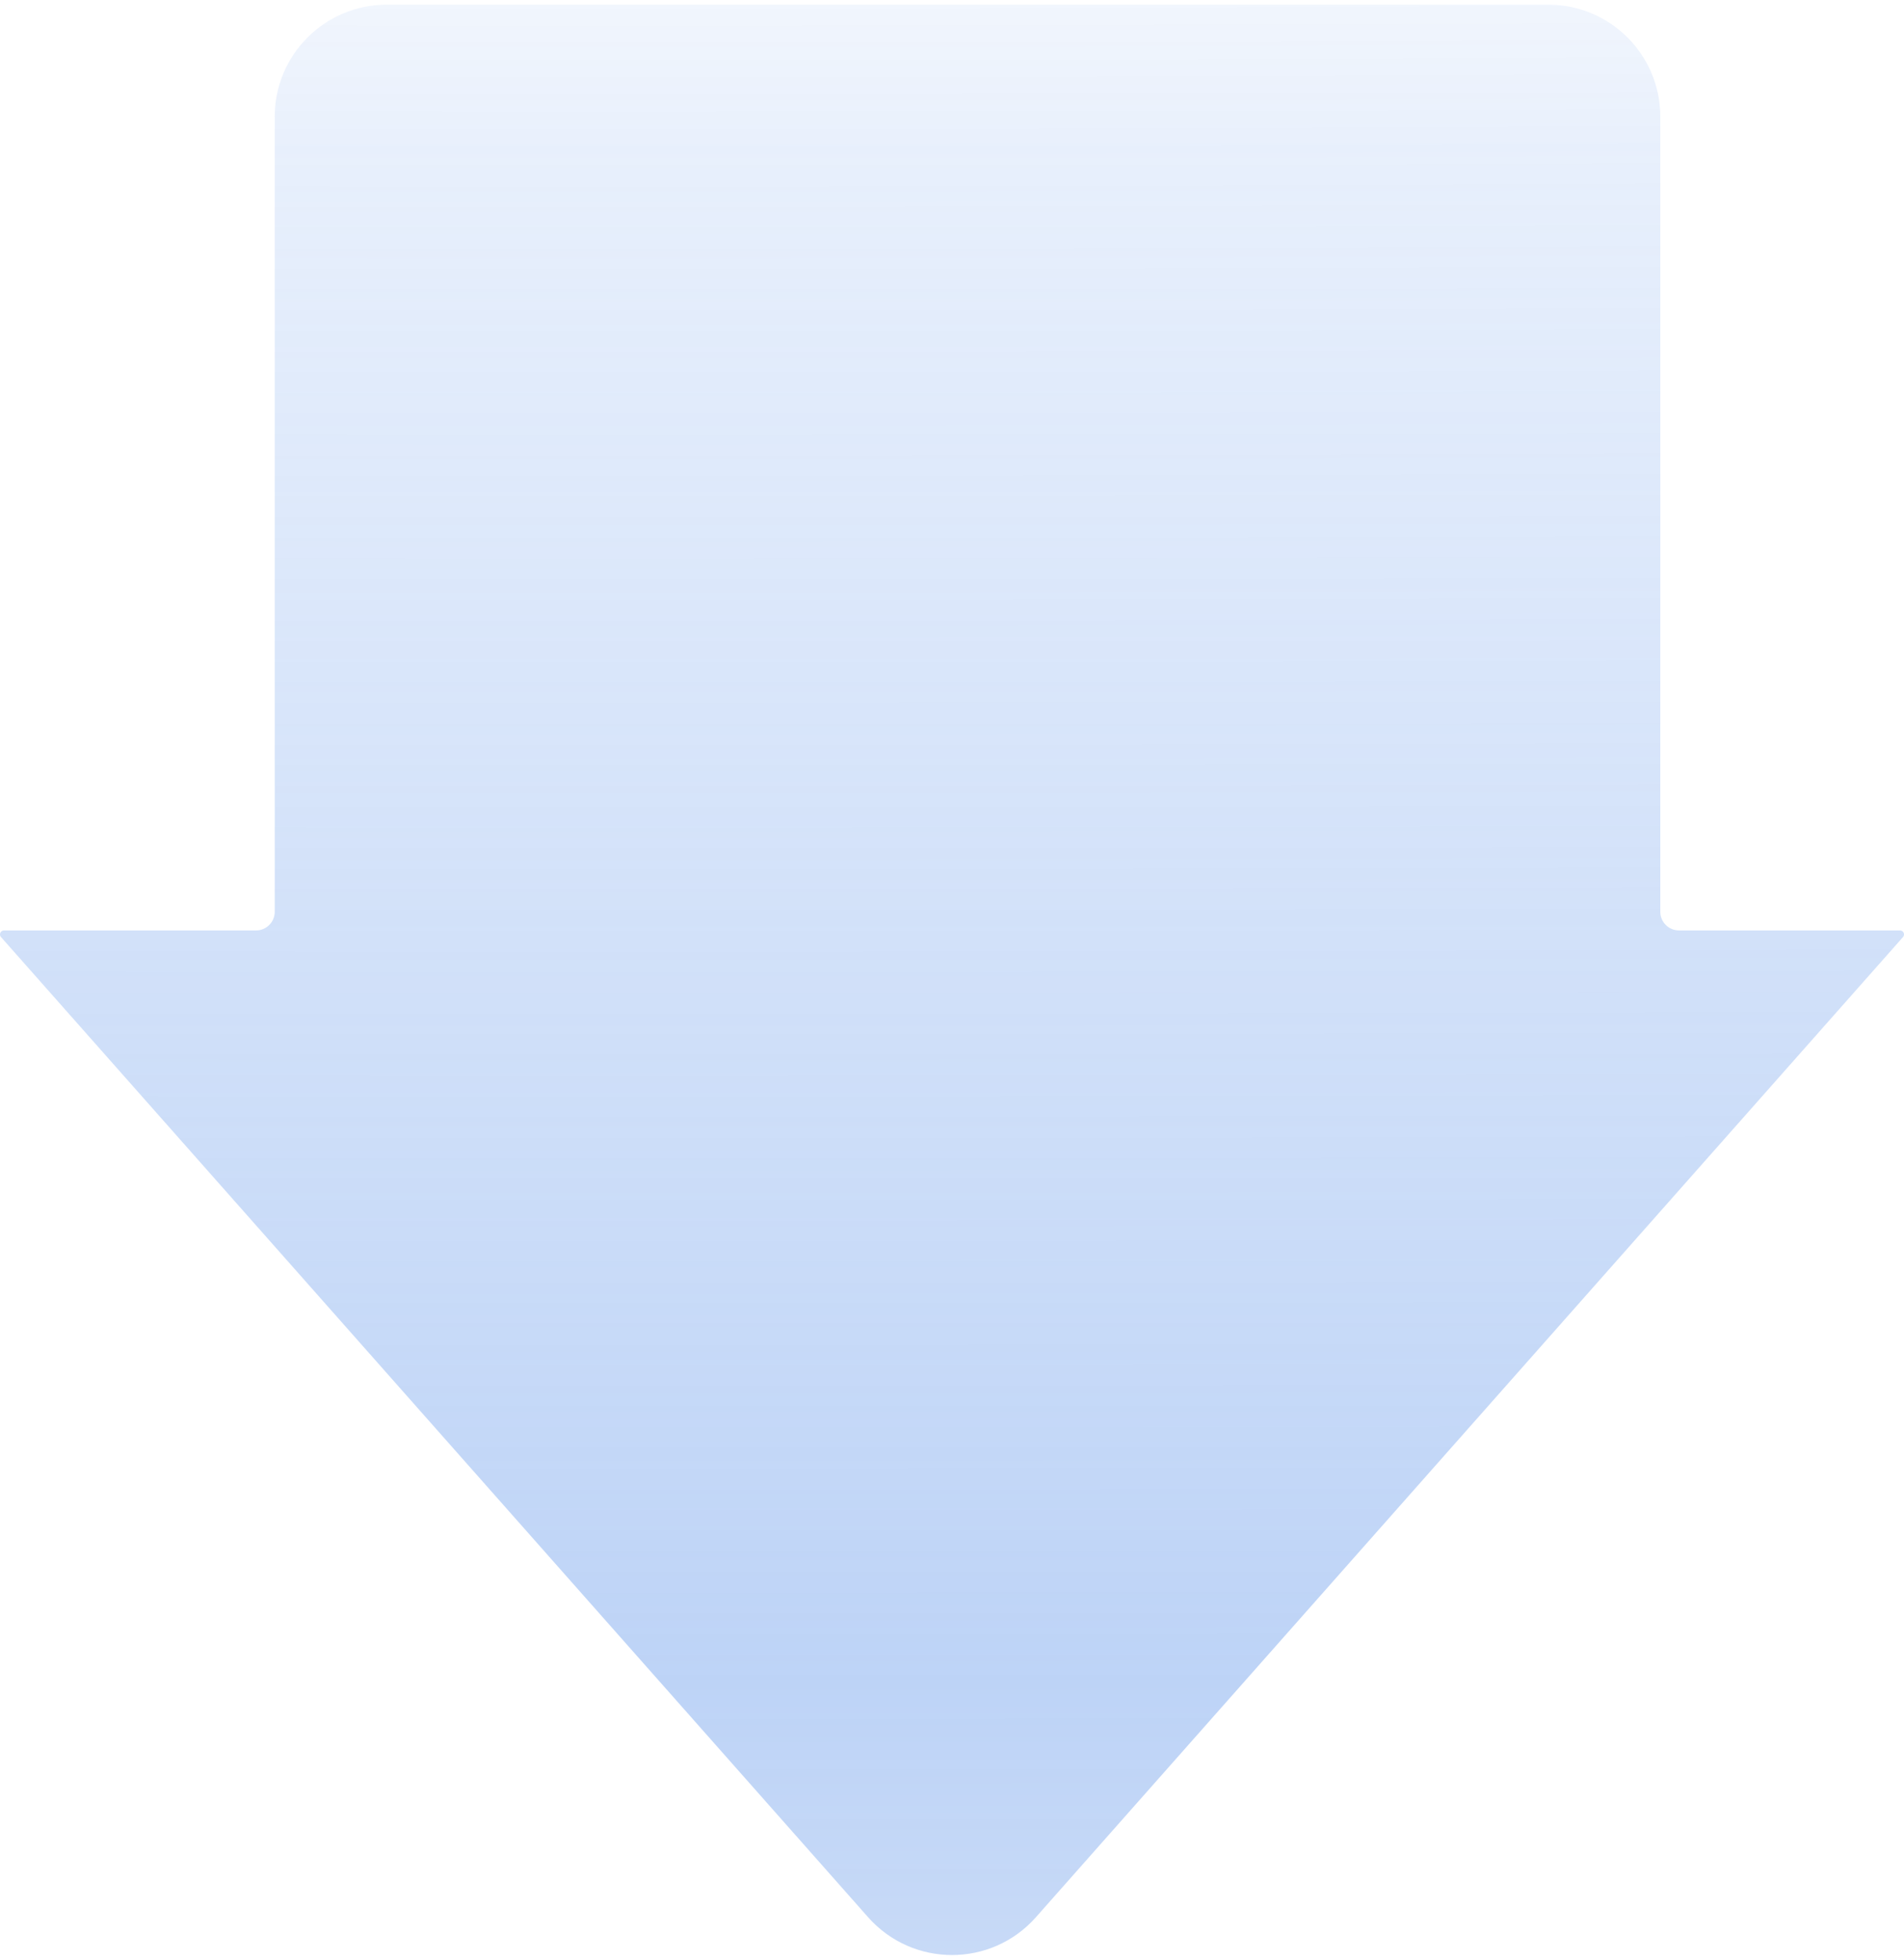 <svg width="204" height="210" viewBox="0 0 204 210" fill="none" xmlns="http://www.w3.org/2000/svg">
<path fill-rule="evenodd" clip-rule="evenodd" d="M0.107 99.853C0.188 99.761 0.304 99.708 0.426 99.708L27.436 99.708C28.541 99.708 29.436 98.813 29.436 97.708L29.436 12.5C29.436 5.873 34.809 0.5 41.436 0.5L165.889 0.5C172.517 0.5 177.889 5.873 177.889 12.5L177.889 97.708C177.889 98.813 178.785 99.708 179.889 99.708L203.574 99.708C203.696 99.708 203.813 99.761 203.894 99.853C204.037 100.014 204.037 100.257 203.894 100.418L110.989 205.456C106.213 210.856 97.788 210.856 93.012 205.456L0.107 100.418C-0.036 100.257 -0.036 100.014 0.107 99.853Z" fill="url(#paint0_radial_2058_15706)" fill-opacity="0.5"/>
<defs>
<radialGradient id="paint0_radial_2058_15706" cx="0" cy="0" r="1" gradientUnits="userSpaceOnUse" gradientTransform="translate(48.248 -61.777) rotate(91.043) scale(305.689 7589.04)">
<stop offset="0.021" stop-color="white" stop-opacity="0"/>
<stop offset="0.26" stop-color="#6D9EEC" stop-opacity="0.32"/>
<stop offset="0.781" stop-color="#6D9EEC" stop-opacity="0.9"/>
<stop offset="1" stop-color="#B0C9F0"/>
</radialGradient>
</defs>
</svg>
